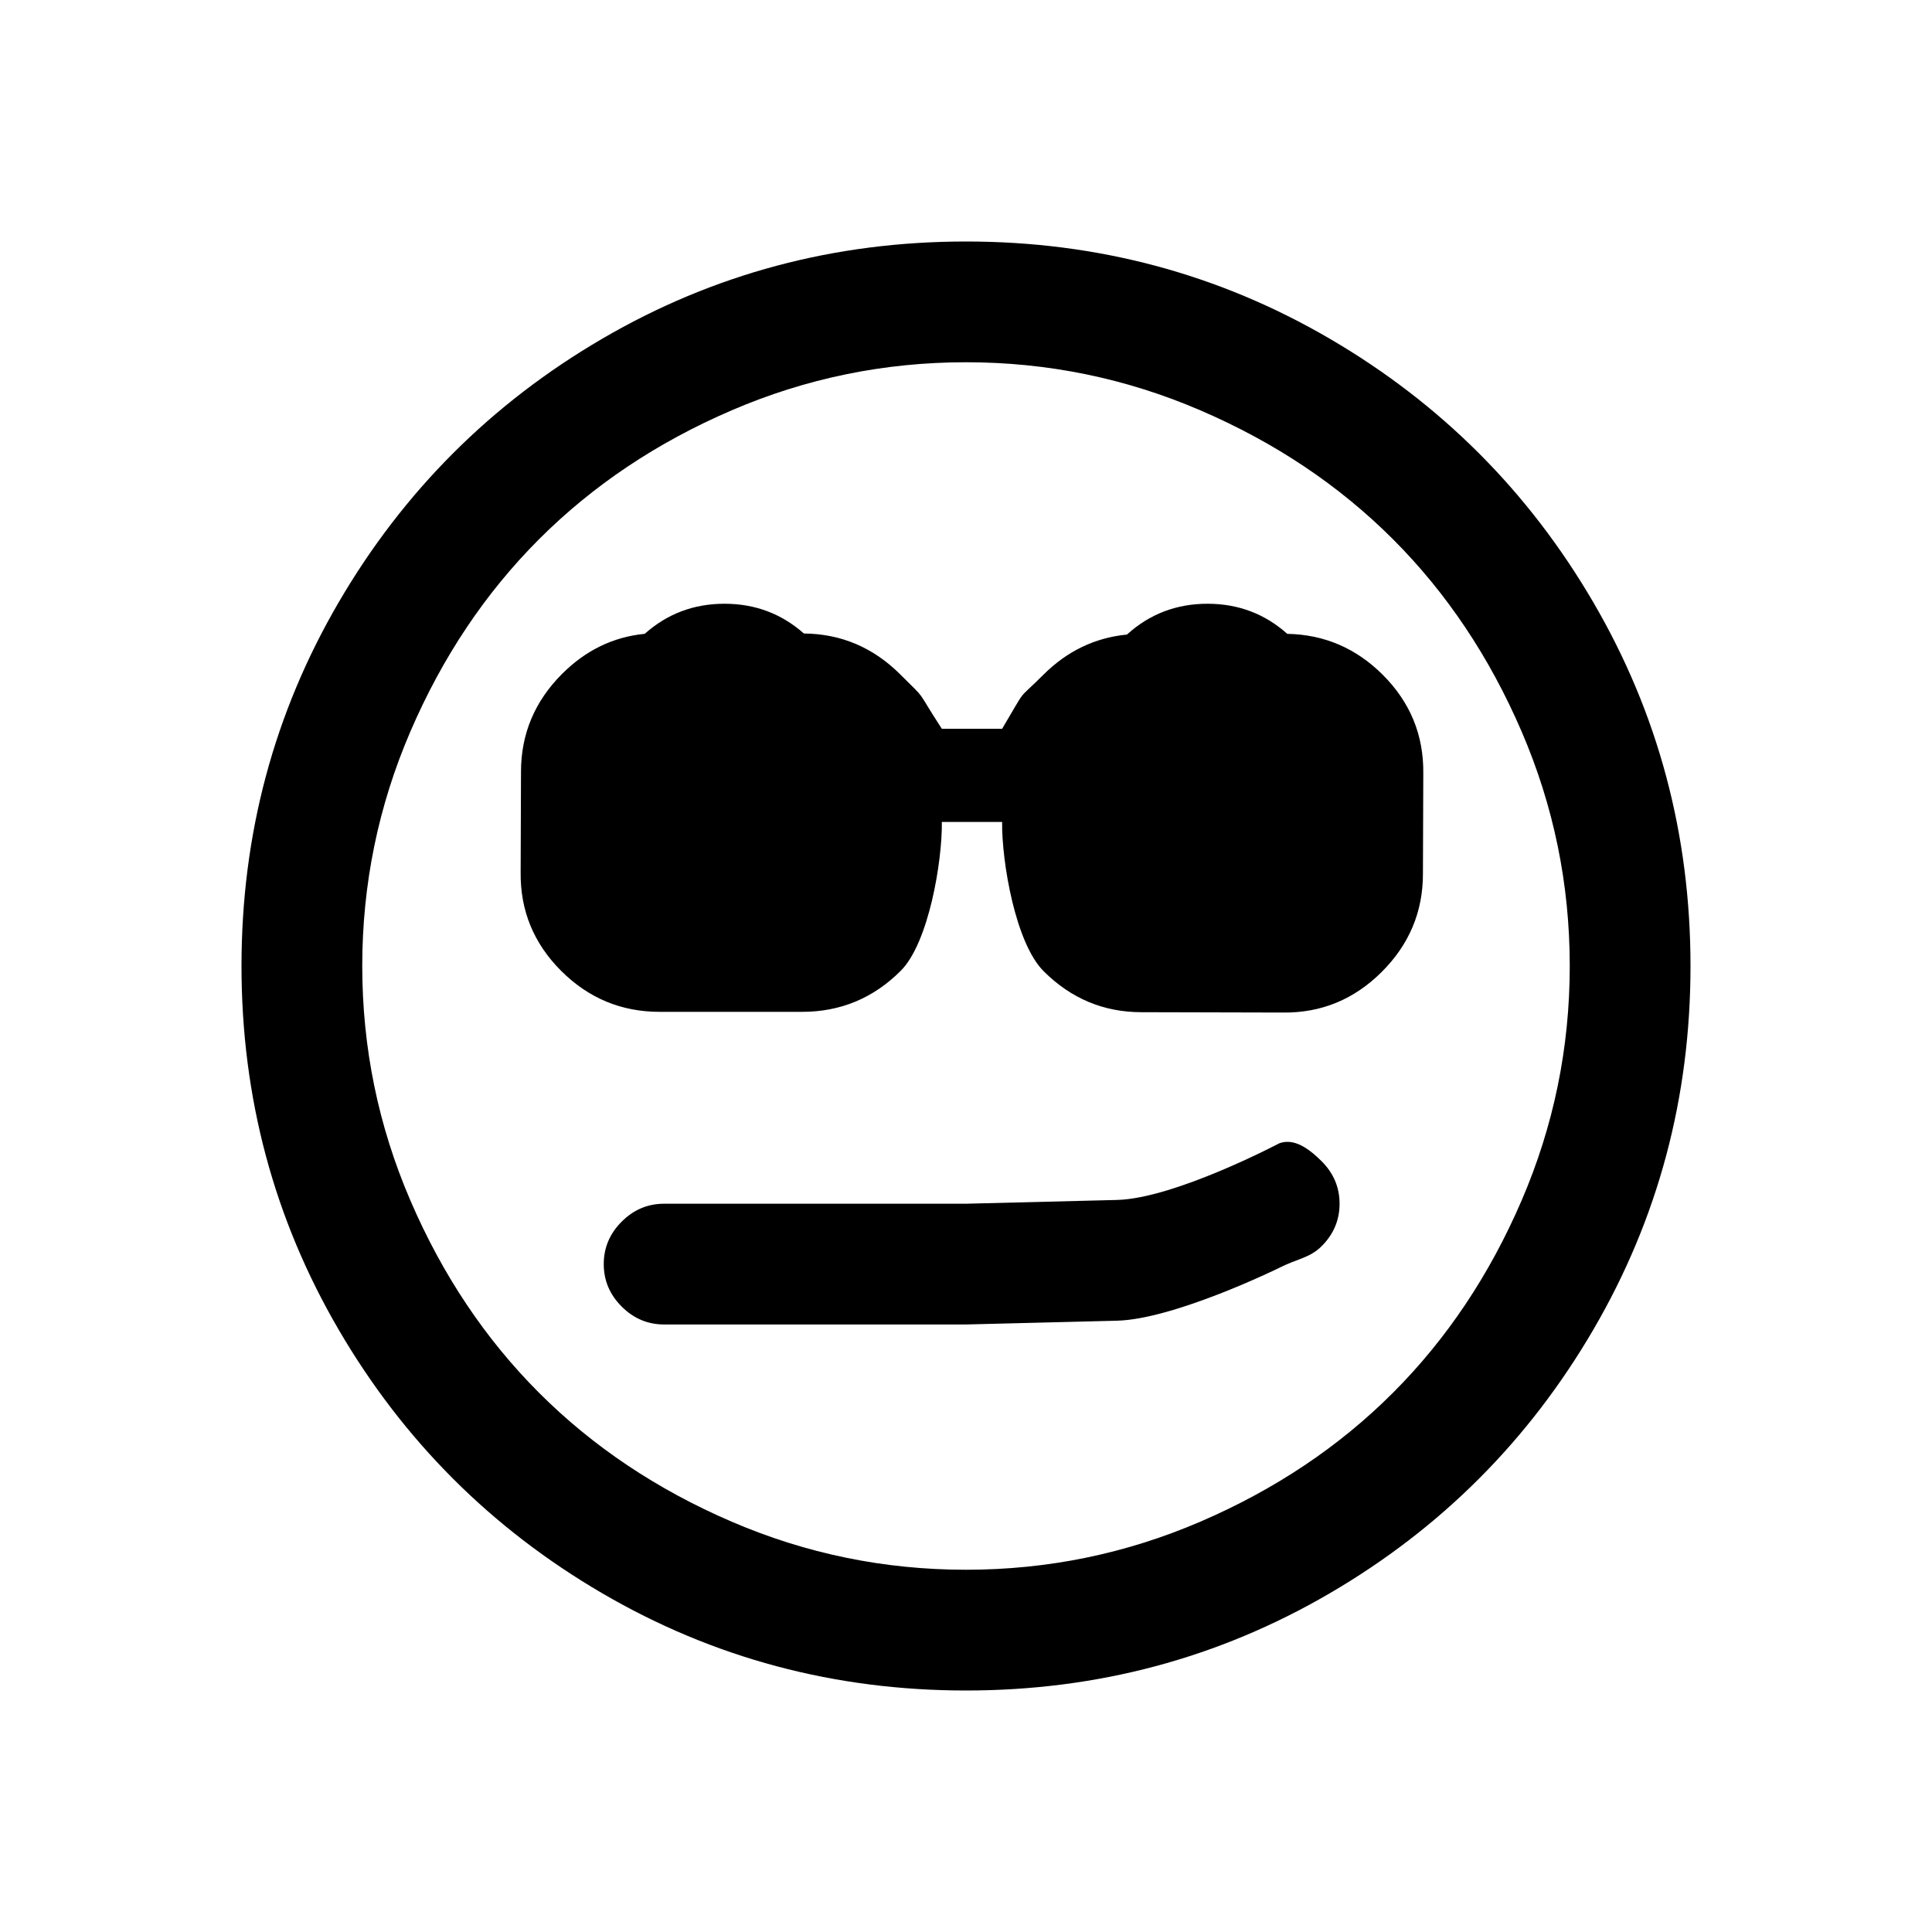 <?xml version="1.0" encoding="UTF-8" standalone="no"?>
<svg
   xmlns:dc="http://purl.org/dc/elements/1.1/"
   xmlns:cc="http://creativecommons.org/ns#"
   xmlns:rdf="http://www.w3.org/1999/02/22-rdf-syntax-ns#"
   xmlns:svg="http://www.w3.org/2000/svg"
   xmlns="http://www.w3.org/2000/svg"
   xmlns:sodipodi="http://sodipodi.sourceforge.net/DTD/sodipodi-0.dtd"
   xmlns:inkscape="http://www.inkscape.org/namespaces/inkscape"
   width="2048"
   height="2048"
   viewBox="-256 -384 2048 2048"
   id="svg2"
   version="1.1"
   inkscape:version="0.48.4 r9939"
   sodipodi:docname="face-cool.svg">
  <defs
     id="defs10" />
  <sodipodi:namedview
     pagecolor="#ffffff"
     bordercolor="#666666"
     borderopacity="1"
     objecttolerance="10"
     gridtolerance="10"
     guidetolerance="10"
     inkscape:pageopacity="0"
     inkscape:pageshadow="2"
     inkscape:window-width="1859"
     inkscape:window-height="1048"
     id="namedview8"
     showgrid="false"
     inkscape:zoom="0.23046875"
     inkscape:cx="1064.2011"
     inkscape:cy="1371.9175"
     inkscape:window-x="-8"
     inkscape:window-y="-3"
     inkscape:window-maximized="1"
     inkscape:current-layer="svg2" />
  <g
     transform="scale(1 -1) translate(0 -1280)"
     id="g4">
    <path
       style="fill:#000000"
       d="M 1024 256 C 884.667 256 756.167 290.333 638.5 359 C 520.833 427.667 427.667 520.833 359 638.5 C 290.333 756.167 256 884.667 256 1024 C 256 1163.333 290.333 1291.833 359 1409.5 C 427.667 1527.167 520.833 1620.333 638.5 1689 C 756.167 1757.667 884.667 1792 1024 1792 C 1163.333 1792 1291.833 1757.667 1409.5 1689 C 1527.167 1620.333 1620.333 1527.167 1689 1409.5 C 1757.667 1291.833 1792 1163.333 1792 1024 C 1792 884.667 1757.667 756.167 1689 638.5 C 1620.333 520.833 1527.167 427.667 1409.5 359 C 1291.833 290.333 1163.333 256 1024 256 z M 1024 384 C 1110.667 384 1193.5 401 1272.5 435 C 1351.5 469 1419.5 514.5 1476.5 571.5 C 1533.5 628.5 1579 696.5 1613 775.5 C 1647 854.5 1664 937.333 1664 1024 C 1664 1110.667 1647 1193.5 1613 1272.5 C 1579 1351.5 1533.5 1419.5 1476.5 1476.5 C 1419.5 1533.5 1351.5 1579 1272.5 1613 C 1193.5 1647 1110.667 1664 1024 1664 C 937.333 1664 854.5 1647 775.5 1613 C 696.5 1579 628.5 1533.5 571.5 1476.5 C 514.5 1419.5 469 1351.5 435 1272.5 C 401 1193.5 384 1110.667 384 1024 C 384 937.333 401 854.5 435 775.5 C 469 696.5 514.5 628.5 571.5 571.5 C 628.5 514.5 696.5 469 775.5 435 C 854.5 401 937.333 384 1024 384 z M 768 640 C 735.435 640 707.256 650.639 683.469 671.875 C 650.095 675.141 620.894 689.294 595.844 714.344 C 566.805 743.383 552.281 777.986 552.281 818.156 L 551.906 924.5 C 551.422 965.154 565.711 1000.024 594.75 1029.062 C 623.789 1058.101 658.627 1072.594 699.281 1072.594 L 850.281 1072.594 C 890.936 1072.594 925.805 1058.102 954.844 1029.062 C 984.367 999.54 998.89 913.419 998.406 871.312 L 1062.281 871.312 C 1061.797 913.419 1076.422 999.641 1106.188 1029.406 C 1135.226 1058.445 1169.829 1072.969 1210 1072.969 L 1359.938 1073.344 C 1400.592 1073.828 1435.563 1059.406 1464.844 1030.125 C 1493.883 1001.086 1508.375 966.483 1508.375 926.312 L 1508.75 819.969 C 1509.234 779.314 1494.945 744.477 1465.906 715.438 C 1437.626 687.157 1403.859 672.645 1364.562 671.906 C 1340.768 650.65 1312.58 640 1280 640 C 1247.042 640 1218.592 650.904 1194.625 672.656 C 1160.652 675.977 1131.059 690.223 1105.844 715.438 C 1076.321 744.96 1090.147 725.731 1062.281 772.562 L 998.406 772.562 C 968.965 727.306 984.234 744.827 954.469 715.062 C 925.785 686.379 891.669 671.882 852.125 671.531 C 828.421 650.531 800.384 640 768 640 z M 1363.594 1210.438 C 1361.076 1210.552 1358.538 1211.055 1356 1212 C 1356 1212 1245.155 1270.471 1184 1272 L 1024 1276 L 704 1276 C 686.667 1276 671.667 1282.333 659 1295 C 646.333 1307.667 640 1322.667 640 1340 C 640 1357.333 646.333 1372.333 659 1385 C 671.667 1397.667 686.667 1404 704 1404 L 1024 1404 L 1184 1400 C 1245.155 1398.471 1356 1344 1356 1344 C 1375.313 1334.12 1388.333 1333.667 1401 1321 C 1413.667 1308.333 1420 1293.333 1420 1276 C 1420 1258.667 1413.667 1243.667 1401 1231 C 1390.312 1220.312 1377.192 1209.821 1363.594 1210.438 z "
       transform="matrix(1,0,0,-1,-256,1664)"
       id="path6" />
  </g>
  <g
     transform="matrix(0.707,-0.707,-0.707,-0.707,-1500.679,1595.947)"
     id="g4-1" />
</svg>
